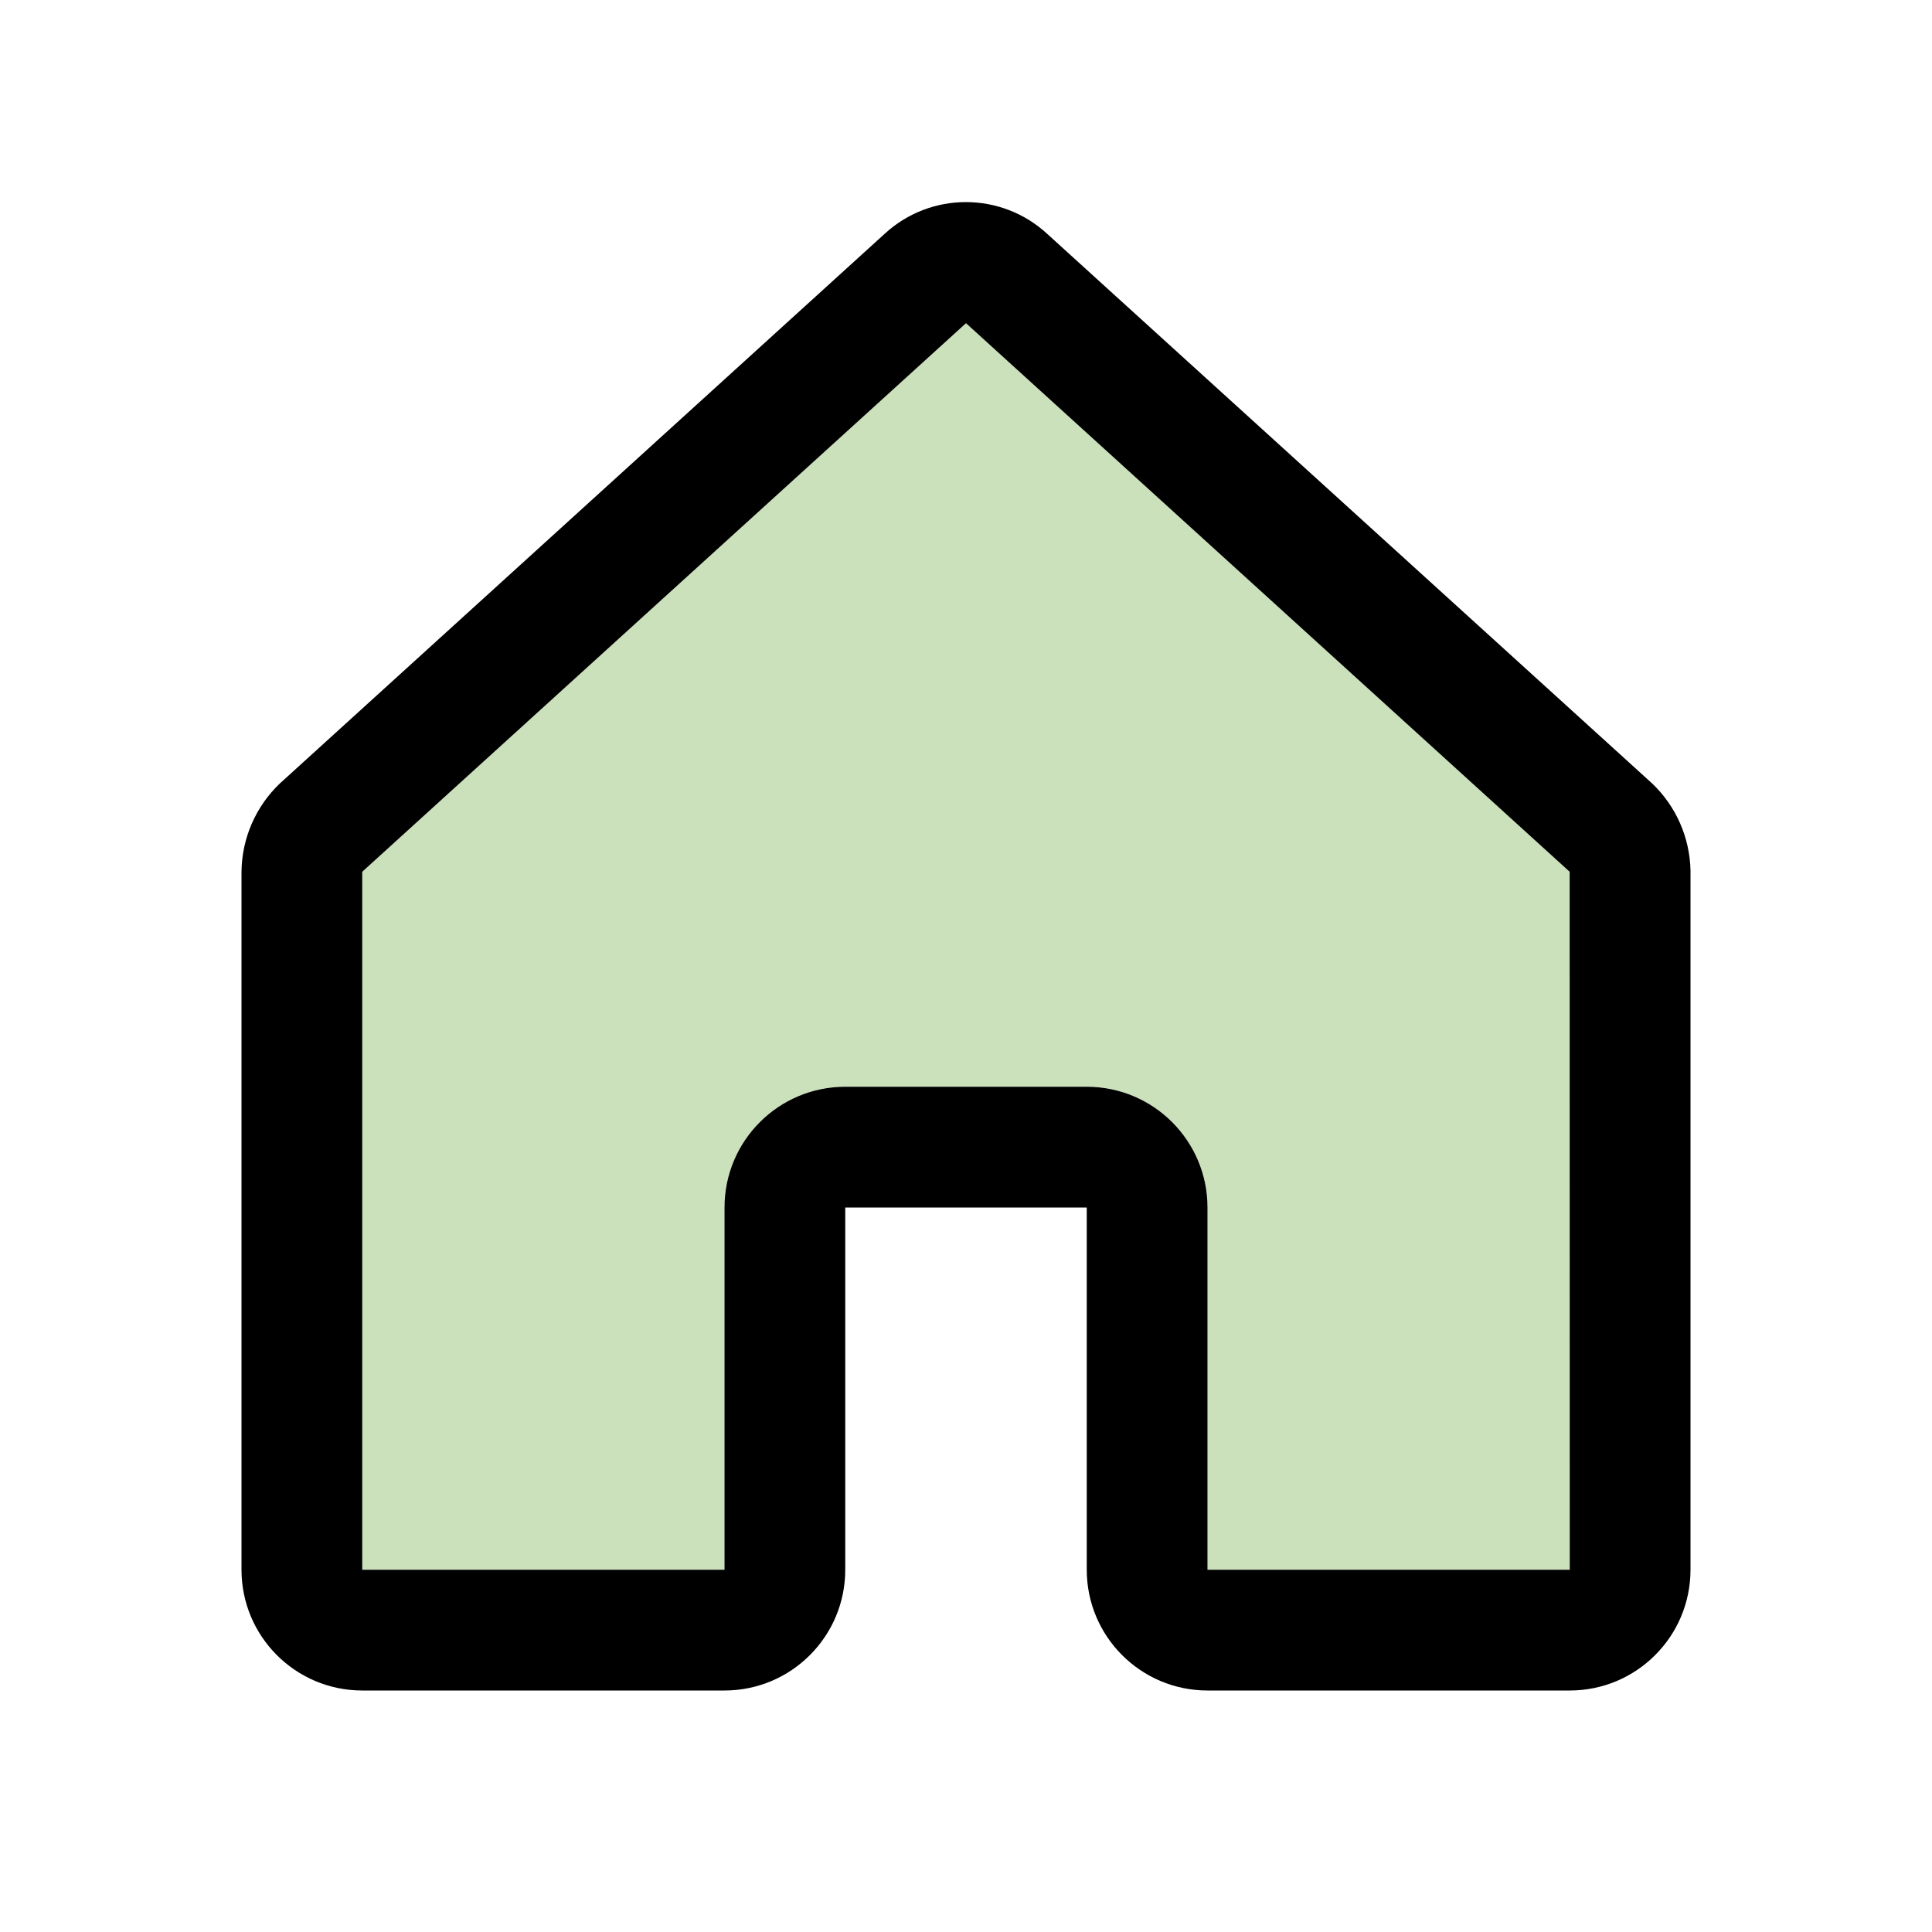 <svg width="192" height="192" viewBox="0 0 192 192" xmlns="http://www.w3.org/2000/svg" xmlns:usvg="https://github.com/RazrFalcon/resvg" usvg:version="0.13.1">
    <defs/>
    <g opacity="0.8">
        <path fill="#bedaaa" stroke="none" d="M 155.94 86.58 L 96 32.12 L 36.06 86.58 C 36.022 86.617 36.001 86.667 36 86.72 L 36 156 L 72 156 L 72 120 C 72 113.373 77.373 108 84 108 L 108 108 C 114.627 108 120 113.373 120 120 L 120 156 L 156 156 L 156 86.63 C 156 86.63 156 86.61 155.94 86.58 Z"/>
    </g>
    <path fill="#000000" stroke="none" d="M 168 86.53 C 167.938 83.237 166.559 80.107 164.17 77.84 L 164.08 77.76 L 104.08 23.25 C 99.512 19.029 92.468 19.029 87.9 23.25 L 27.9 77.78 L 27.81 77.86 C 25.413 80.148 24.039 83.306 24 86.62 L 24 156 C 24 162.627 29.373 168 36 168 L 72 168 C 78.627 168 84 162.627 84 156 L 84 120 L 108 120 L 108 156 C 108 162.627 113.373 168 120 168 L 156 168 C 162.627 168 168 162.627 168 156 Z M 156 156 L 120 156 L 120 120 C 120 113.373 114.627 108 108 108 L 84 108 C 77.373 108 72 113.373 72 120 L 72 156 L 36 156 L 36 86.72 C 36.001 86.667 36.022 86.617 36.06 86.58 L 96 32.12 L 155.93 86.58 C 155.93 86.58 155.99 86.65 155.99 86.58 Z"/>
</svg>
